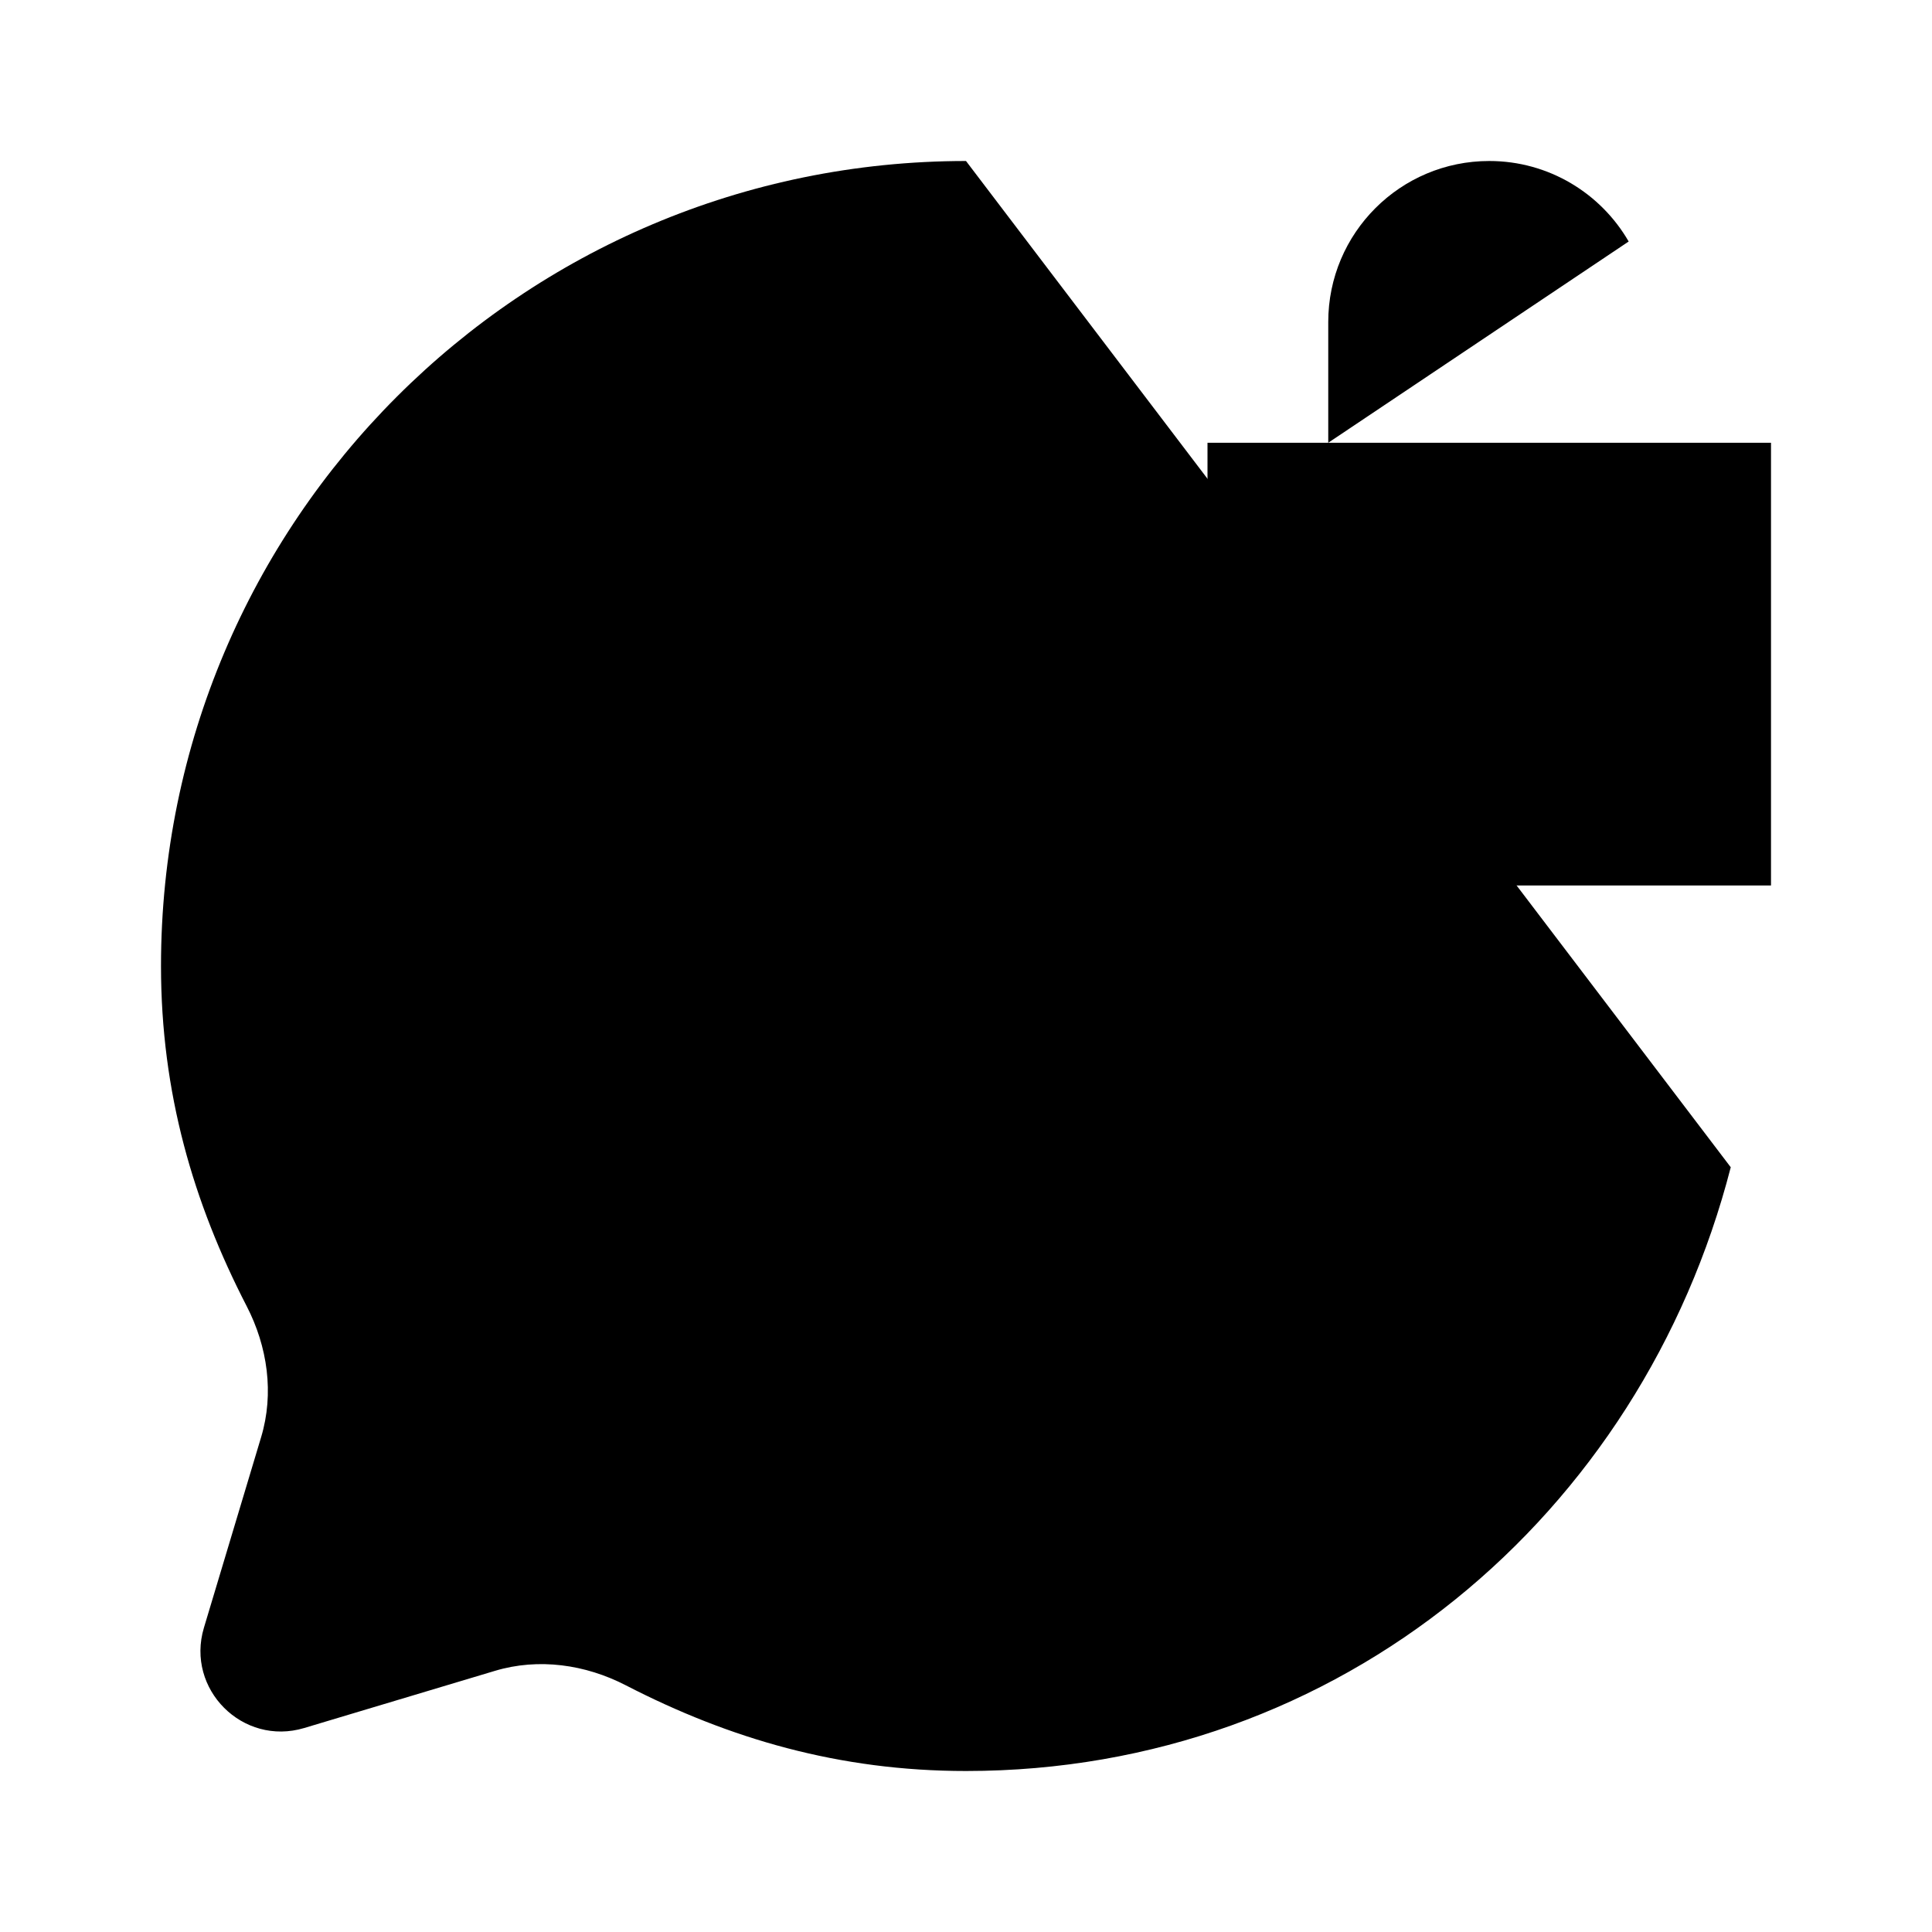 <svg viewBox="0 0 24 24" xmlns="http://www.w3.org/2000/svg"><path d="M11.992 11.982H12.001M7.998 11.982H8.007"/><path d="M16.5 5.5H15V11H22V5.5H20.5H16.5ZM16.5 5.5V4C16.5 2.895 17.395 2 18.5 2C19.24 2 19.886 2.402 20.232 3"/><path d="M12 2C6.477 2 2 6.477 2 12C2 13.576 2.402 14.941 3.064 16.225C3.324 16.728 3.407 17.31 3.244 17.852L2.533 20.221C2.305 20.984 3.016 21.695 3.779 21.466L6.148 20.756C6.69 20.593 7.272 20.676 7.775 20.936C9.059 21.598 10.424 22 12 22C16.659 22 20.39 18.813 21.5 14.5"/></svg>